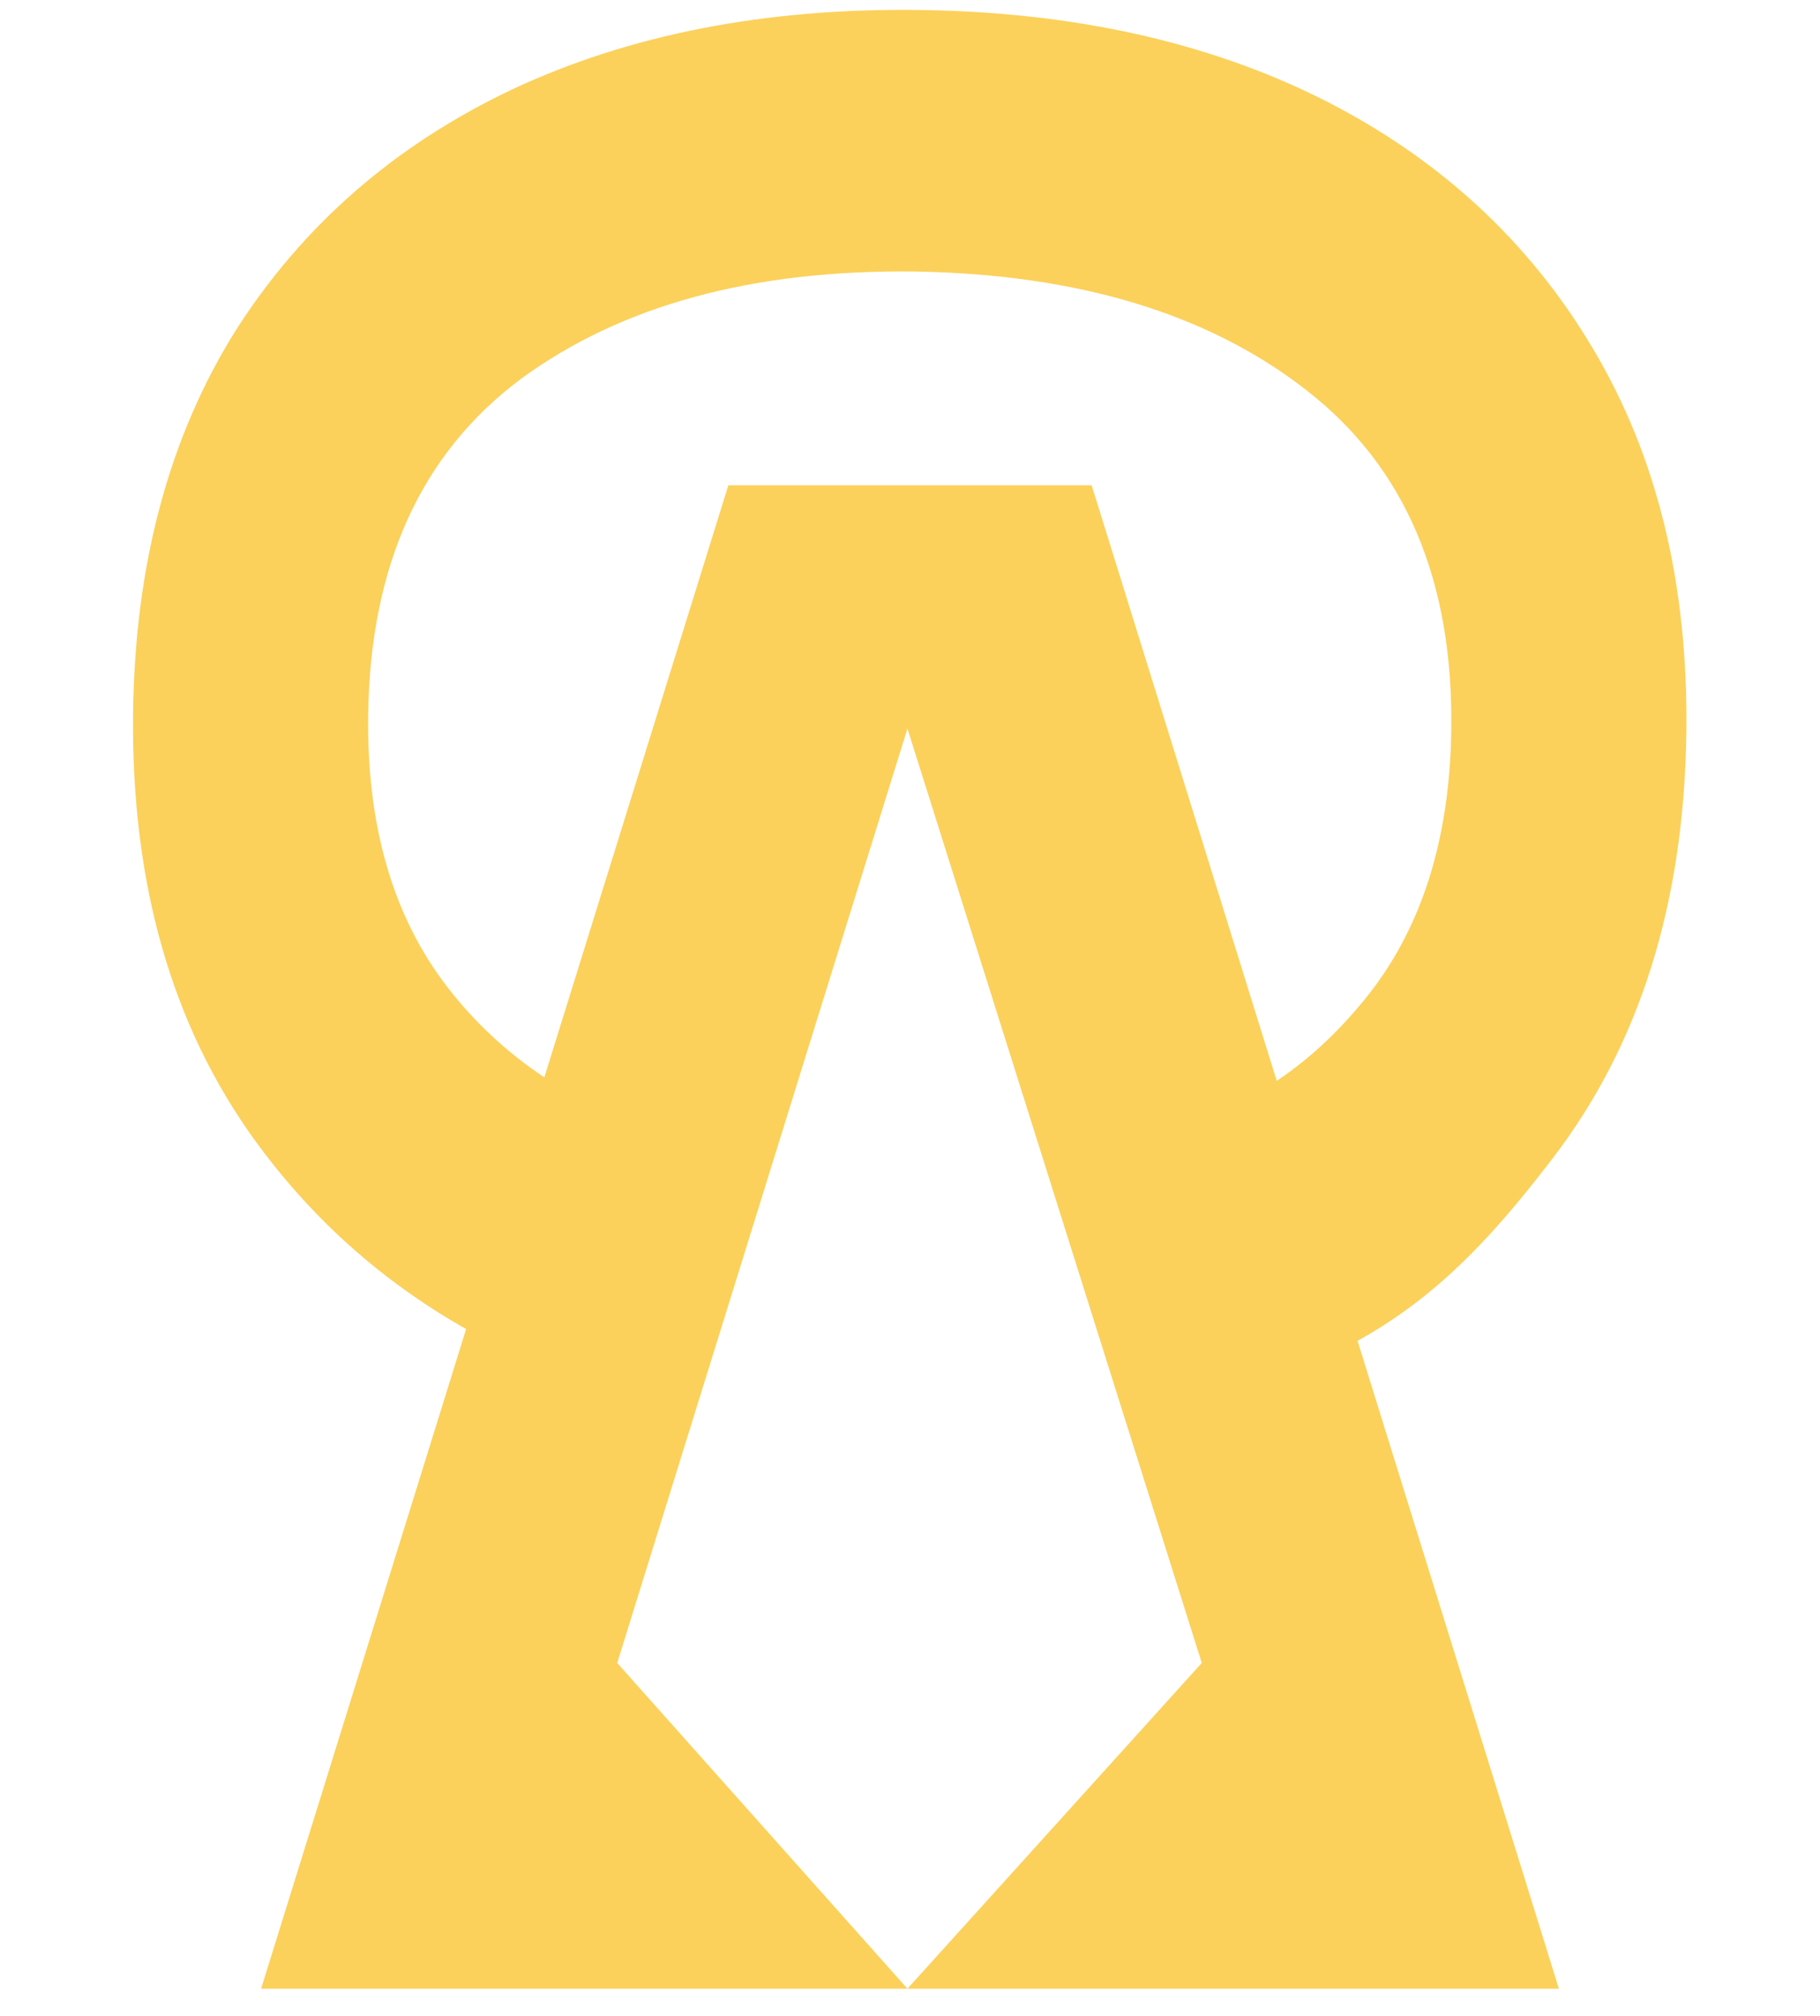 <svg width="56" height="62" viewBox="0 0 46 59" fill="none" xmlns="http://www.w3.org/2000/svg">
<path d="M4 58.204H22.925L14.427 48.671L22.925 21.323L27.234 34.997L31.543 48.671L22.925 58.204H42L28.319 14.204H17.681L4 58.204Z" fill="#FBD15B"/>
<path d="M0.252 20.847C0.188 25.849 1.387 30.041 3.851 33.421C6.334 36.822 9.7 39.226 13.947 40.632L16.073 33.306C13.254 32.422 11.049 30.952 9.458 28.894C7.867 26.836 7.093 24.183 7.135 20.935C7.191 16.558 8.679 13.279 11.598 11.097C14.537 8.936 18.391 7.886 23.162 7.947C27.932 8.029 31.748 9.187 34.61 11.423C37.492 13.659 38.906 16.966 38.849 21.343C38.808 24.59 37.965 27.223 36.322 29.239C34.679 31.256 32.82 32.495 29.98 33.306L32.737 40.632C37.039 39.336 39.261 37.246 41.811 33.909C44.361 30.593 45.668 26.434 45.732 21.431C45.788 17.095 44.876 13.351 42.995 10.2C41.135 7.069 38.508 4.644 35.114 2.926C31.739 1.229 27.788 0.351 23.26 0.292C18.753 0.234 14.78 1.01 11.343 2.621C7.905 4.251 5.206 6.607 3.246 9.688C1.306 12.791 0.308 16.51 0.252 20.847Z" fill="#FBD15B"/>
</svg>
